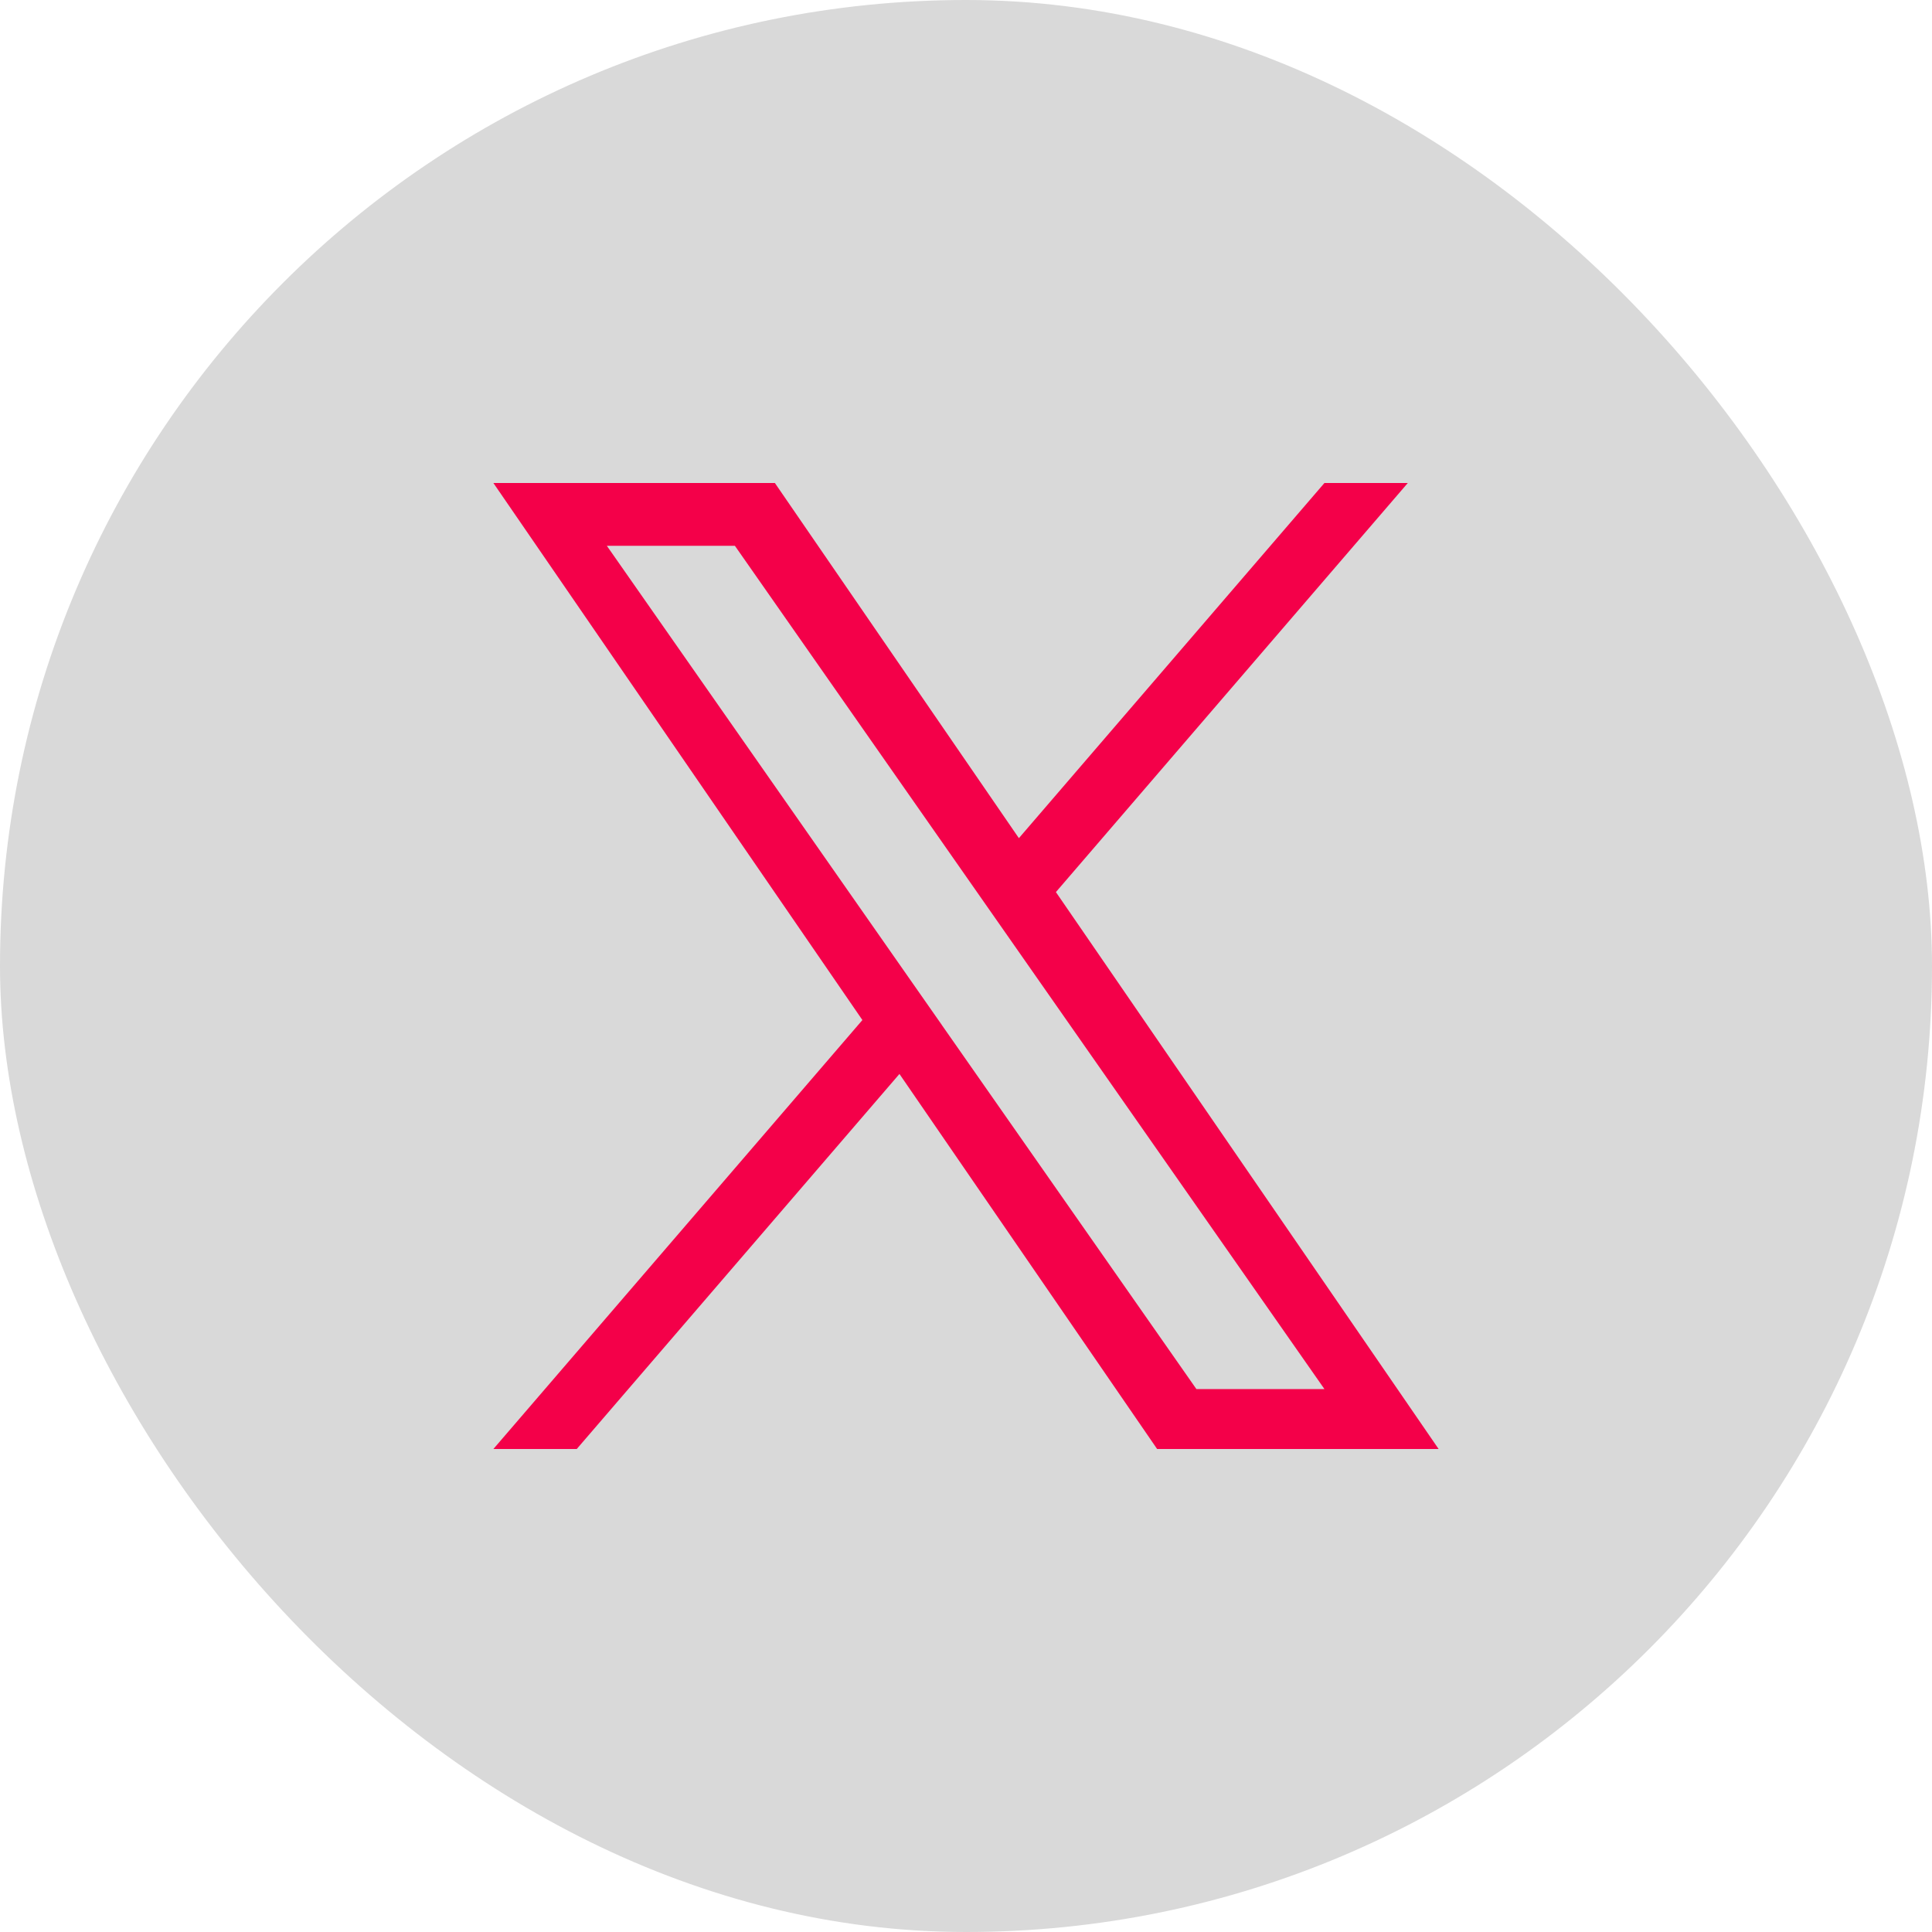 <svg width="40" height="40" viewBox="0 0 40 40" fill="none" xmlns="http://www.w3.org/2000/svg">
<rect width="40" height="40" rx="20" fill="#D9D9D9"/>
<g clip-path="url(#clip0_72_27)">
<path d="M21.862 18.469L29.147 10H27.421L21.095 17.353L16.043 10H10.215L17.855 21.119L10.215 30H11.941L18.622 22.235L23.957 30H29.785L21.861 18.469H21.862ZM19.497 21.217L18.723 20.11L12.564 11.3H15.215L20.186 18.41L20.96 19.517L27.421 28.759H24.77L19.497 21.218V21.217Z" fill="#F40049"/>
</g>
<defs>
<clipPath id="clip0_72_27">
<rect width="20" height="20" fill="white" transform="translate(10 10)"/>
</clipPath>
</defs>
</svg>

